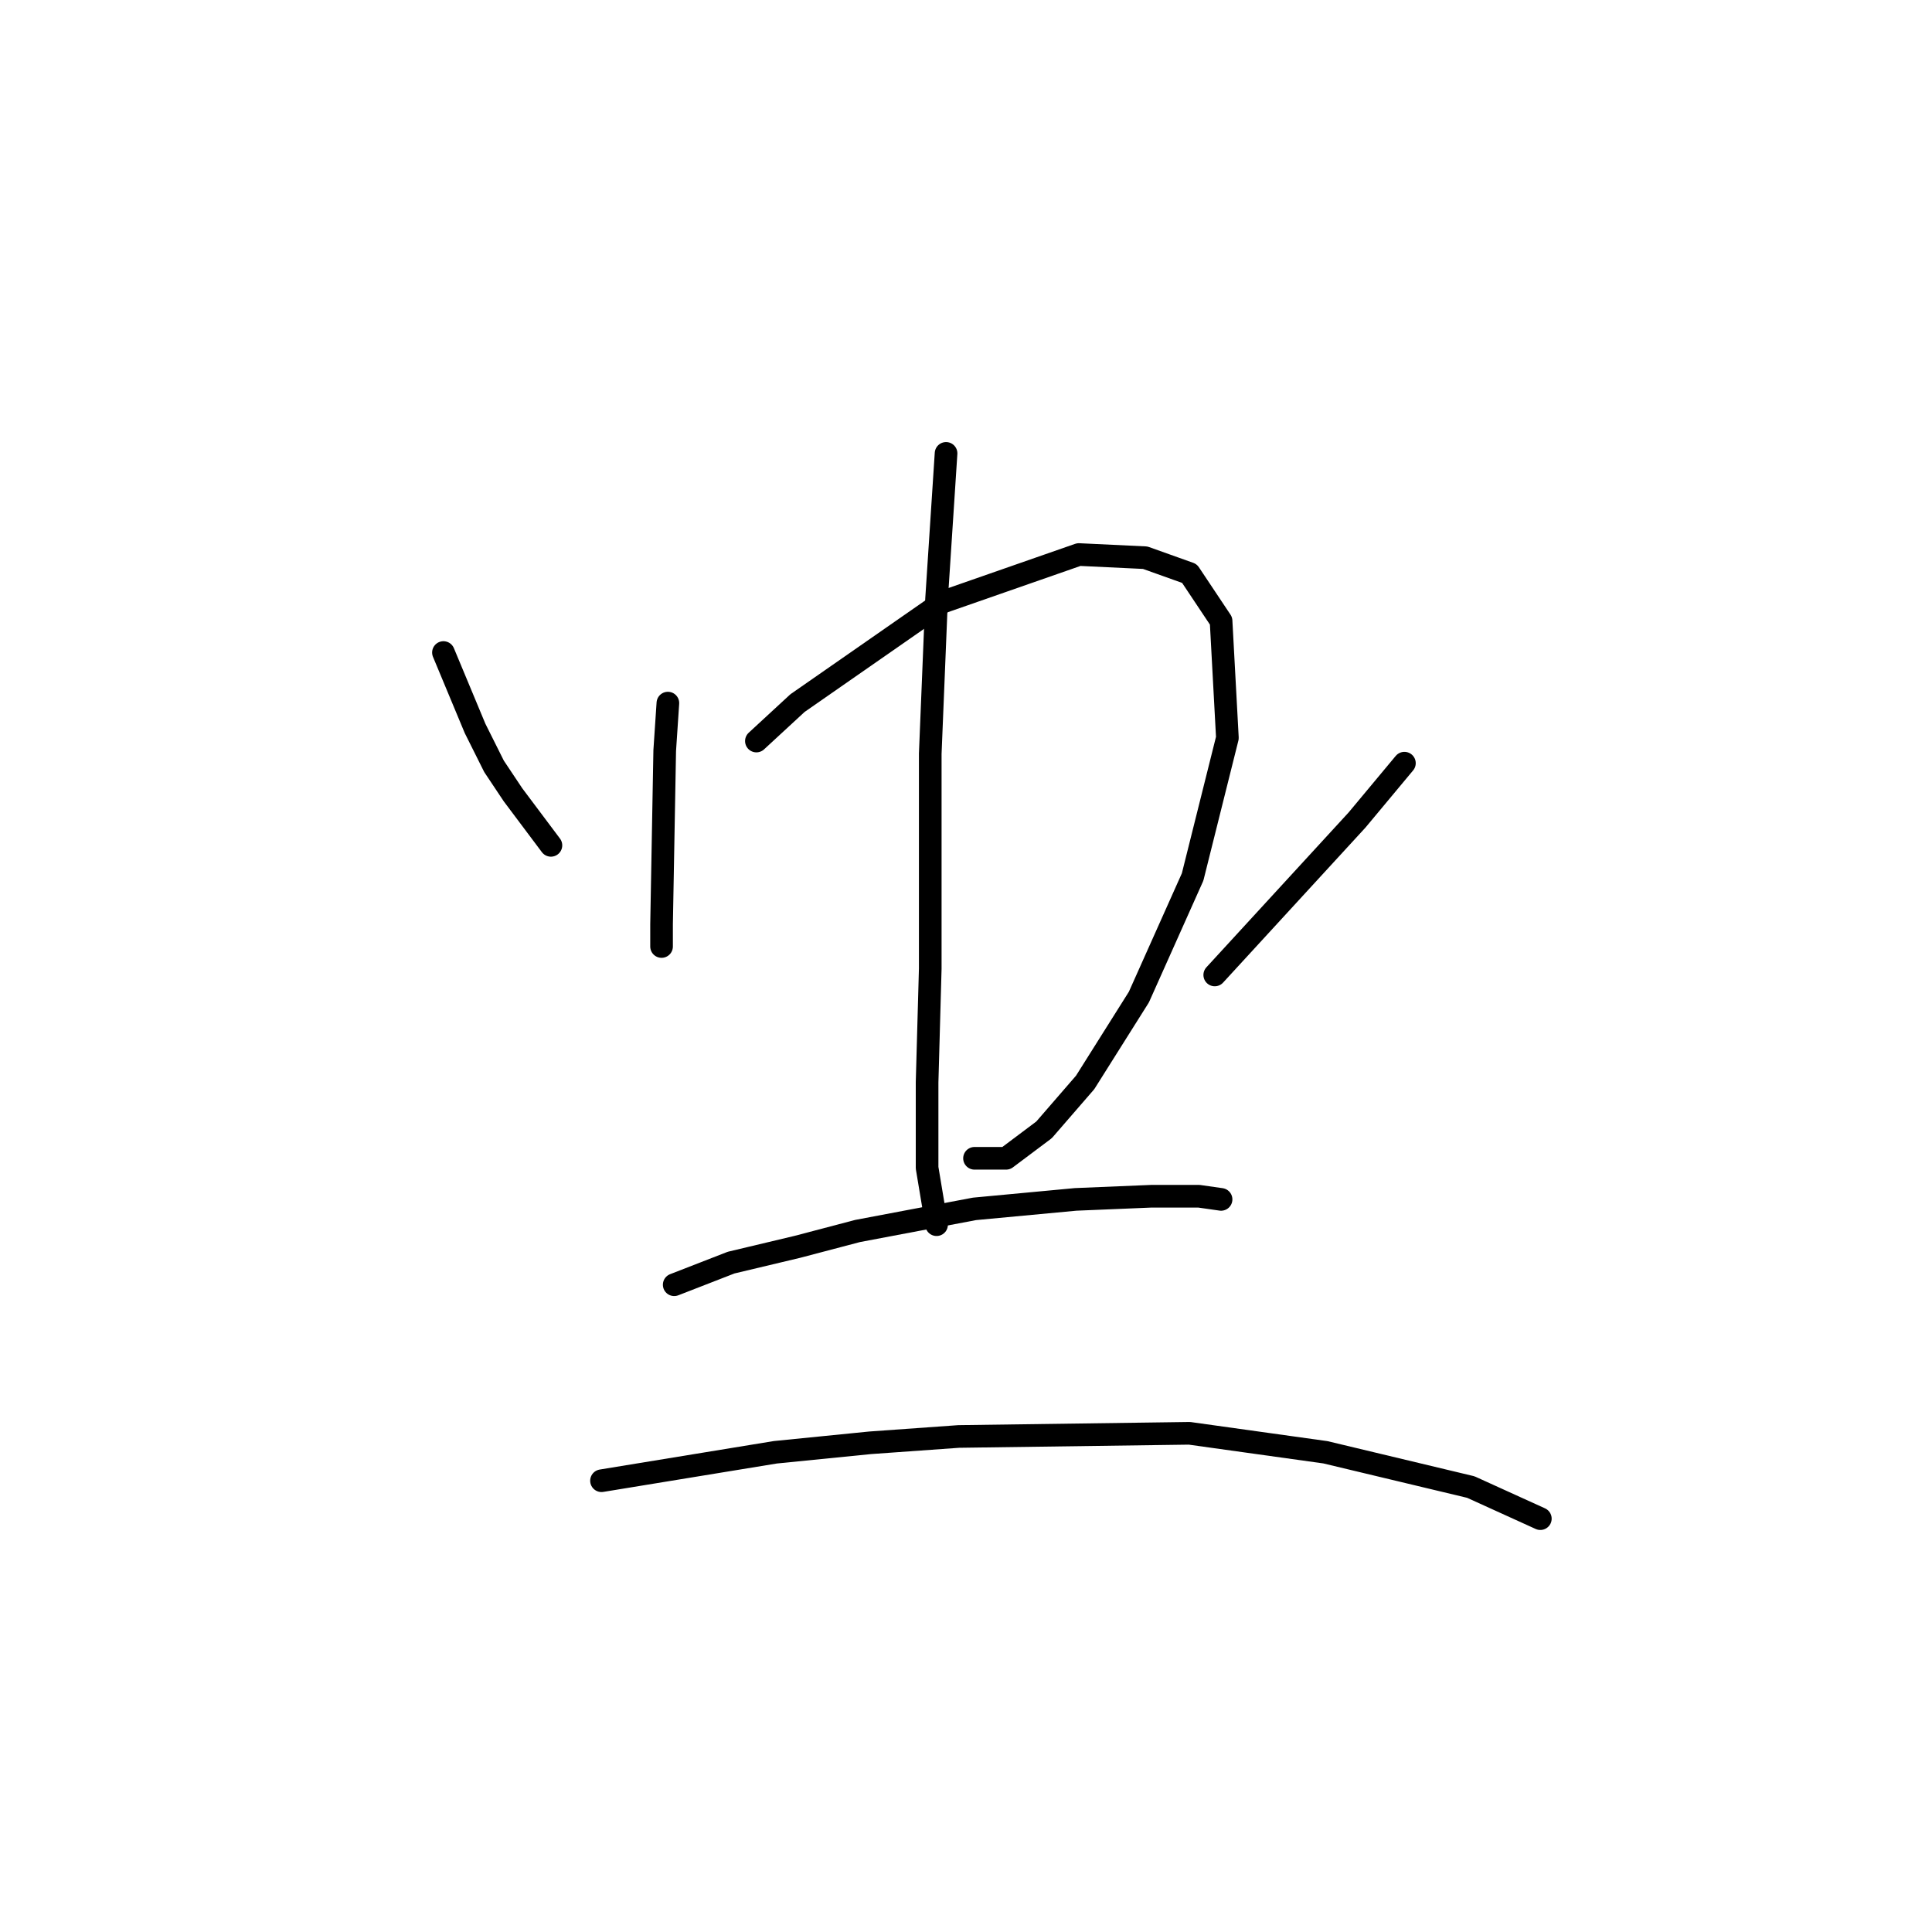 <?xml version="1.0" standalone="no"?>
    <svg width="256" height="256" xmlns="http://www.w3.org/2000/svg" version="1.1">
    <polyline stroke="black" stroke-width="3" stroke-linecap="round" fill="transparent" stroke-linejoin="round" points="58.759 86.464 62.948 96.516 65.461 101.543 67.974 105.312 71.744 110.339 73 112.014 73 112.014 " />
        <polyline stroke="black" stroke-width="3" stroke-linecap="round" fill="transparent" stroke-linejoin="round" points="88.498 93.165 88.079 99.448 87.66 122.485 87.66 124.161 87.66 125.417 87.66 125.417 " />
        <polyline stroke="black" stroke-width="3" stroke-linecap="round" fill="transparent" stroke-linejoin="round" points="100.226 98.192 105.671 93.165 124.939 79.762 142.95 73.479 151.746 73.898 157.609 75.992 161.798 82.275 162.636 97.773 158.028 116.202 150.908 132.119 143.787 143.428 138.342 149.711 133.316 153.481 129.127 153.481 129.127 153.481 " />
        <polyline stroke="black" stroke-width="3" stroke-linecap="round" fill="transparent" stroke-linejoin="round" points="125.358 60.076 124.101 79.343 123.263 99.867 123.263 128.349 122.844 143.428 122.844 154.737 124.101 162.277 124.101 162.277 " />
        <polyline stroke="black" stroke-width="3" stroke-linecap="round" fill="transparent" stroke-linejoin="round" points="186.092 101.124 179.809 108.663 160.96 129.187 160.96 129.187 " />
        <polyline stroke="black" stroke-width="3" stroke-linecap="round" fill="transparent" stroke-linejoin="round" points="89.336 170.235 96.875 167.303 105.671 165.209 113.63 163.114 129.127 160.182 142.531 158.926 152.583 158.507 158.866 158.507 161.798 158.926 161.798 158.926 " />
        <polyline stroke="black" stroke-width="3" stroke-linecap="round" fill="transparent" stroke-linejoin="round" points="79.702 196.204 102.739 192.434 115.305 191.178 127.033 190.34 157.609 189.921 175.62 192.434 194.888 197.042 204.103 201.23 204.103 201.23 " />
        </svg>